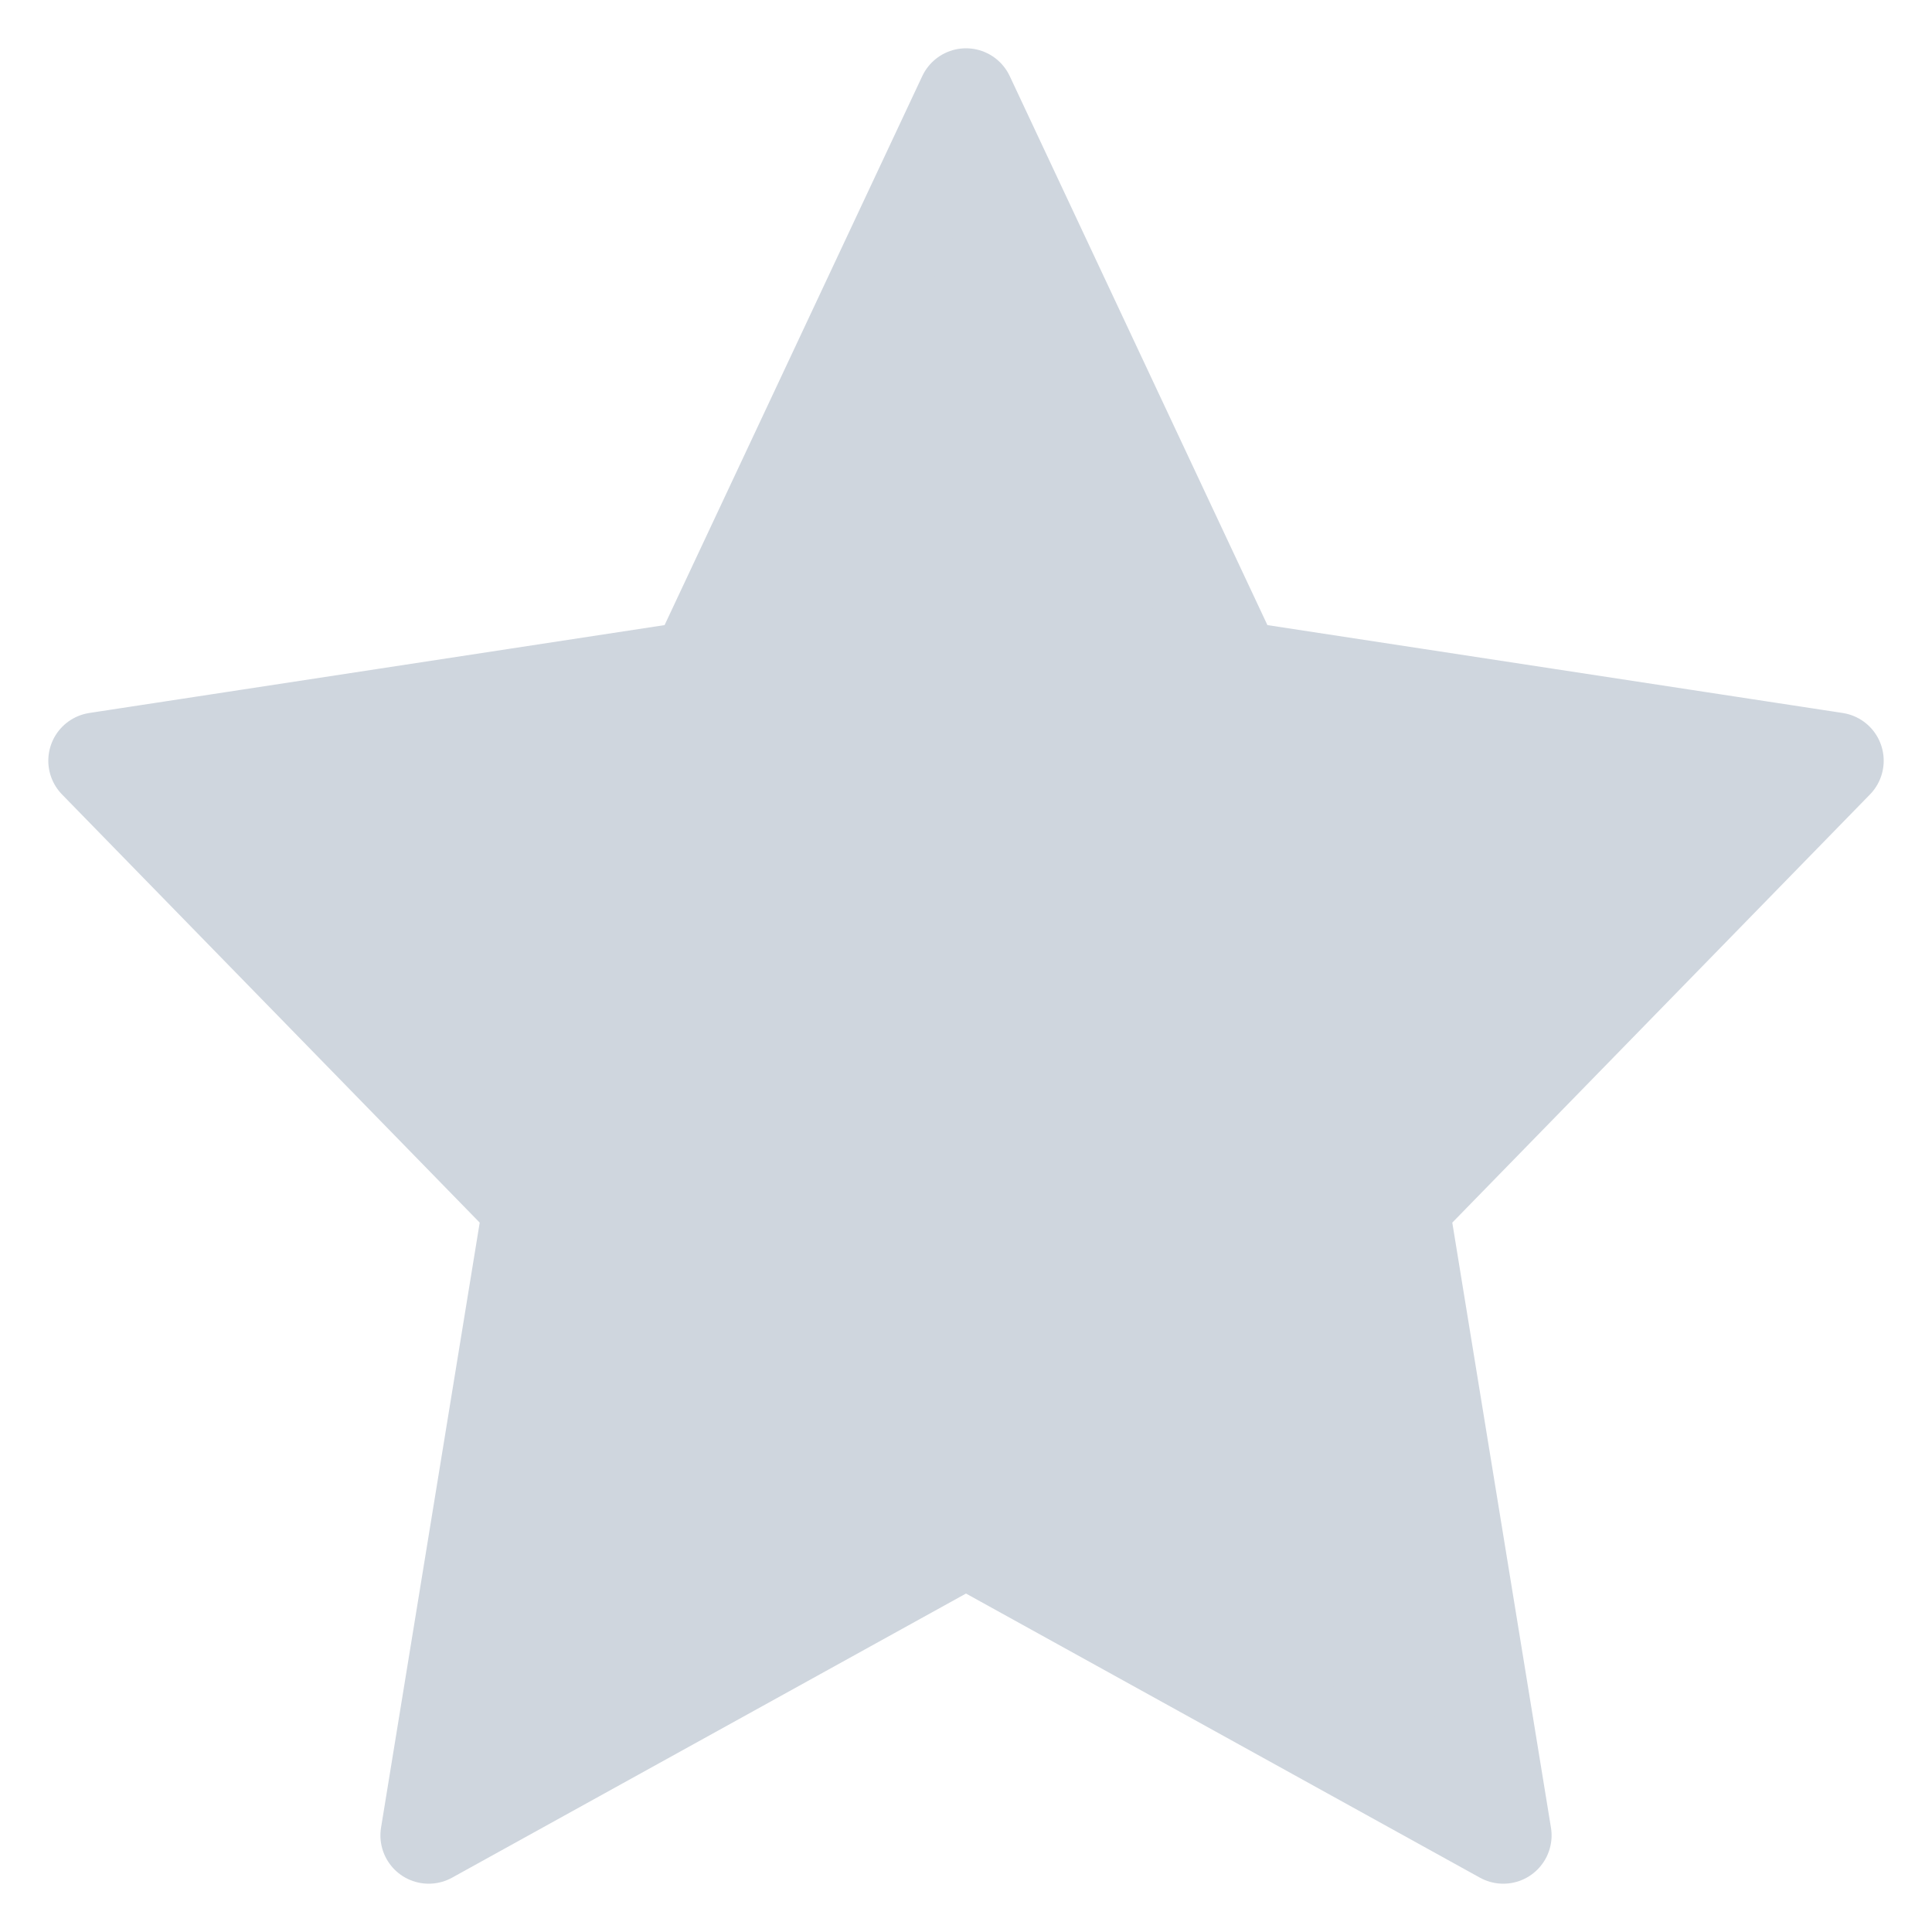 <svg width="20" height="20" viewBox="0 0 20 20" fill="#cfd6de" xmlns="http://www.w3.org/2000/svg">
<path fill-rule="evenodd" clip-rule="evenodd" d="M10 15.925L4.438 19L5.5 12.488L1 7.875L7.219 6.925L10 1L12.781 6.925L19 7.875L14.5 12.488L15.562 19L10 15.925Z" stroke="#cfd6de" stroke-linecap="round" stroke-linejoin="round"/>
</svg>
